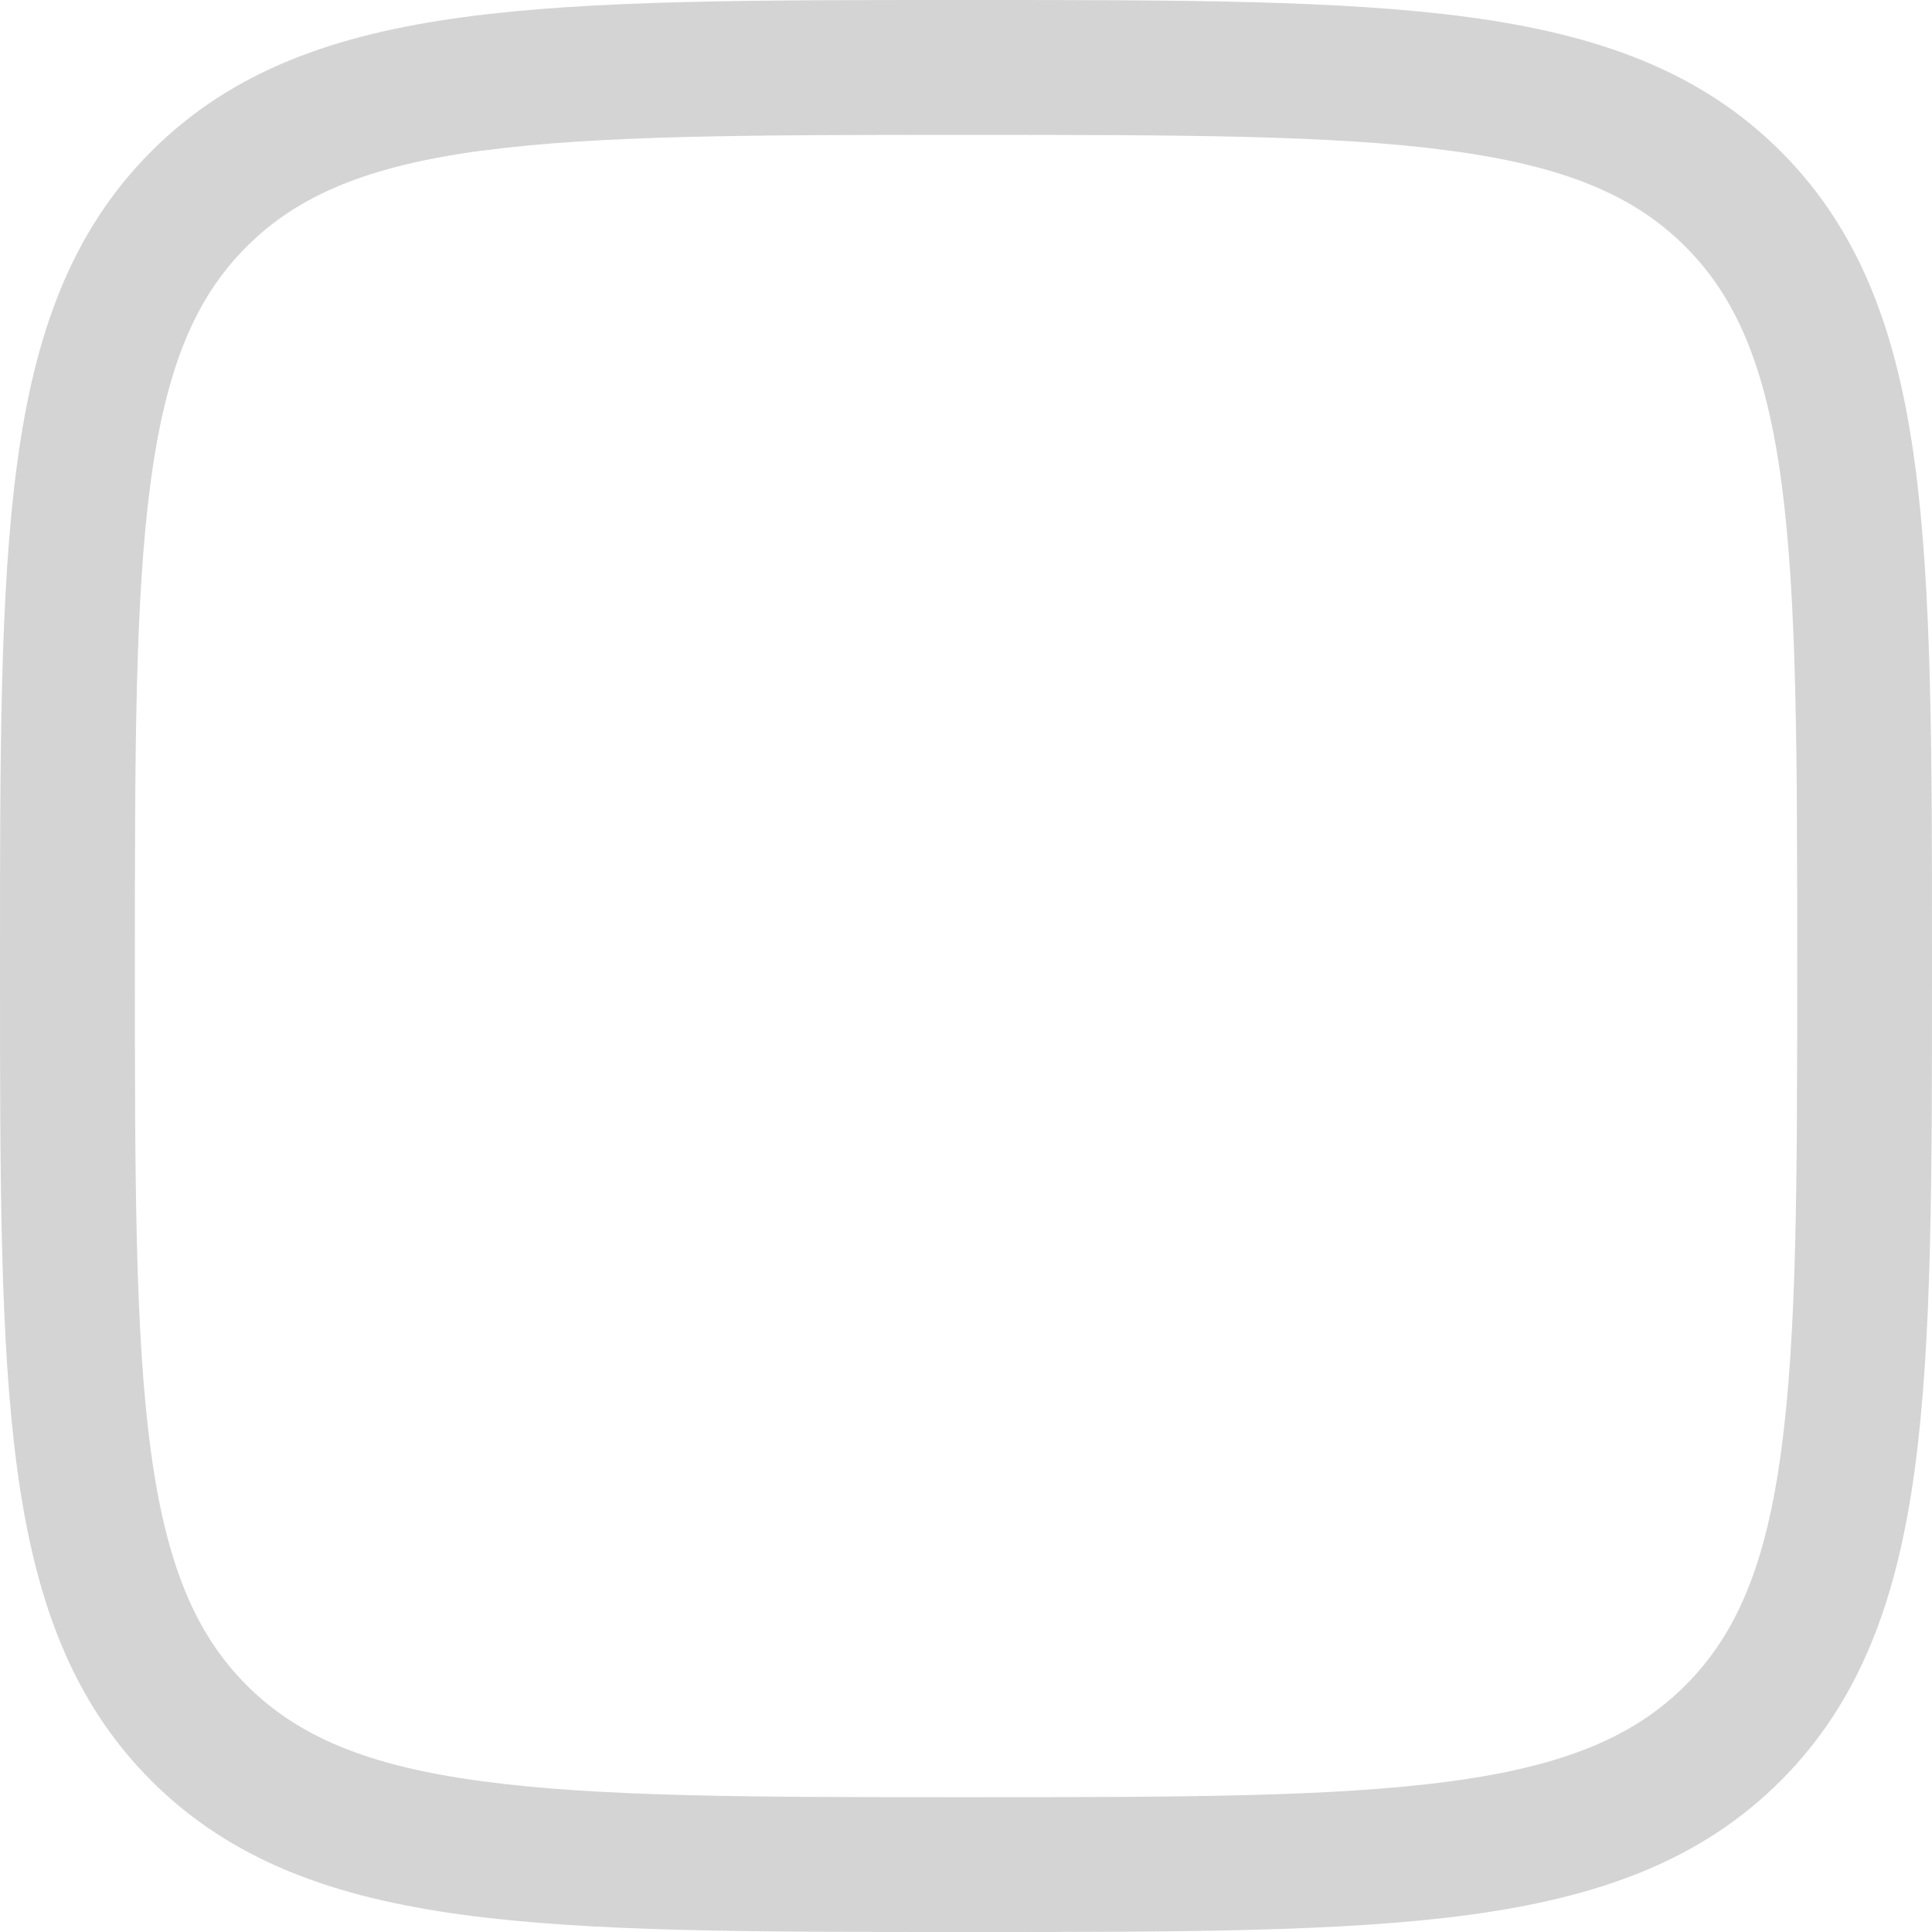<?xml version="1.0" encoding="UTF-8" standalone="no"?>
<!-- Uploaded to: SVG Repo, www.svgrepo.com, Generator: SVG Repo Mixer Tools -->

<svg
   width="716.667"
   height="716.667"
   viewBox="0 0 21.5 21.5"
   fill="none"
   version="1.1"
   id="svg4"
   sodipodi:docname="stop-svgrepo-com.svg"
   xmlns:inkscape="http://www.inkscape.org/namespaces/inkscape"
   xmlns:sodipodi="http://sodipodi.sourceforge.net/DTD/sodipodi-0.dtd"
   xmlns="http://www.w3.org/2000/svg"
   xmlns:svg="http://www.w3.org/2000/svg">
  <defs
     id="defs8" />
  <sodipodi:namedview
     id="namedview6"
     pagecolor="#ffffff"
     bordercolor="#000000"
     borderopacity="0.25"
     inkscape:showpageshadow="2"
     inkscape:pageopacity="0.0"
     inkscape:pagecheckerboard="0"
     inkscape:deskcolor="#d1d1d1"
     showgrid="false" />
  <path
     fill-rule="evenodd"
     clip-rule="evenodd"
     d="m 10.693,2.3841858e-7 h 0.115 C 13.116,-9.7615814e-6 14.925,-1.9761581e-5 16.336,0.19 c 1.445,0.194 2.585,0.6 3.48,1.494 0.895,0.895 1.3,2.035 1.494,3.48 C 21.5,6.575 21.5,8.384 21.5,10.693 v 0.115 c 0,2.308 0,4.117 -0.19,5.529 -0.194,1.445 -0.6,2.585 -1.494,3.48 -0.895,0.895 -2.035,1.3 -3.48,1.494 C 14.925,21.5 13.116,21.5 10.807,21.5 h -0.115 c -2.308,0 -4.117,0 -5.529,-0.19 -1.445,-0.194 -2.585,-0.6 -3.48,-1.494 C 0.789,18.921 0.384,17.781 0.19,16.336 -1.9761581e-5,14.925 -9.7615814e-6,13.116 2.3841858e-7,10.807 V 10.693 C -9.7615814e-6,8.384 -1.9761581e-5,6.575 0.19,5.164 c 0.194,-1.445 0.6,-2.585 1.494,-3.48 0.895,-0.895 2.035,-1.3 3.48,-1.494 C 6.575,-1.9761581e-5 8.384,-9.7615814e-6 10.693,2.3841858e-7 Z M 5.364,1.676 c -1.278,0.172 -2.049,0.499 -2.619,1.068 -0.57,0.57 -0.897,1.34 -1.068,2.619 -0.175,1.3 -0.176,3.008 -0.176,5.386 0,2.378 0.002,4.086 0.176,5.386 0.172,1.278 0.499,2.049 1.068,2.619 0.57,0.57 1.34,0.897 2.619,1.068 C 6.664,19.998 8.372,20 10.75,20 c 2.378,0 4.086,-0.002 5.386,-0.176 1.278,-0.172 2.049,-0.499 2.619,-1.068 0.57,-0.57 0.897,-1.34 1.068,-2.619 C 19.998,14.836 20,13.128 20,10.75 20,8.372 19.998,6.664 19.824,5.364 c -0.172,-1.278 -0.499,-2.049 -1.068,-2.619 -0.57,-0.57 -1.34,-0.897 -2.619,-1.068 -1.3,-0.175 -3.008,-0.176 -5.386,-0.176 -2.378,0 -4.086,0.002 -5.386,0.176 z"
     fill="#1C274C"
     id="path2"
     style="fill:#d4d4d4;fill-opacity:1" />
</svg>
